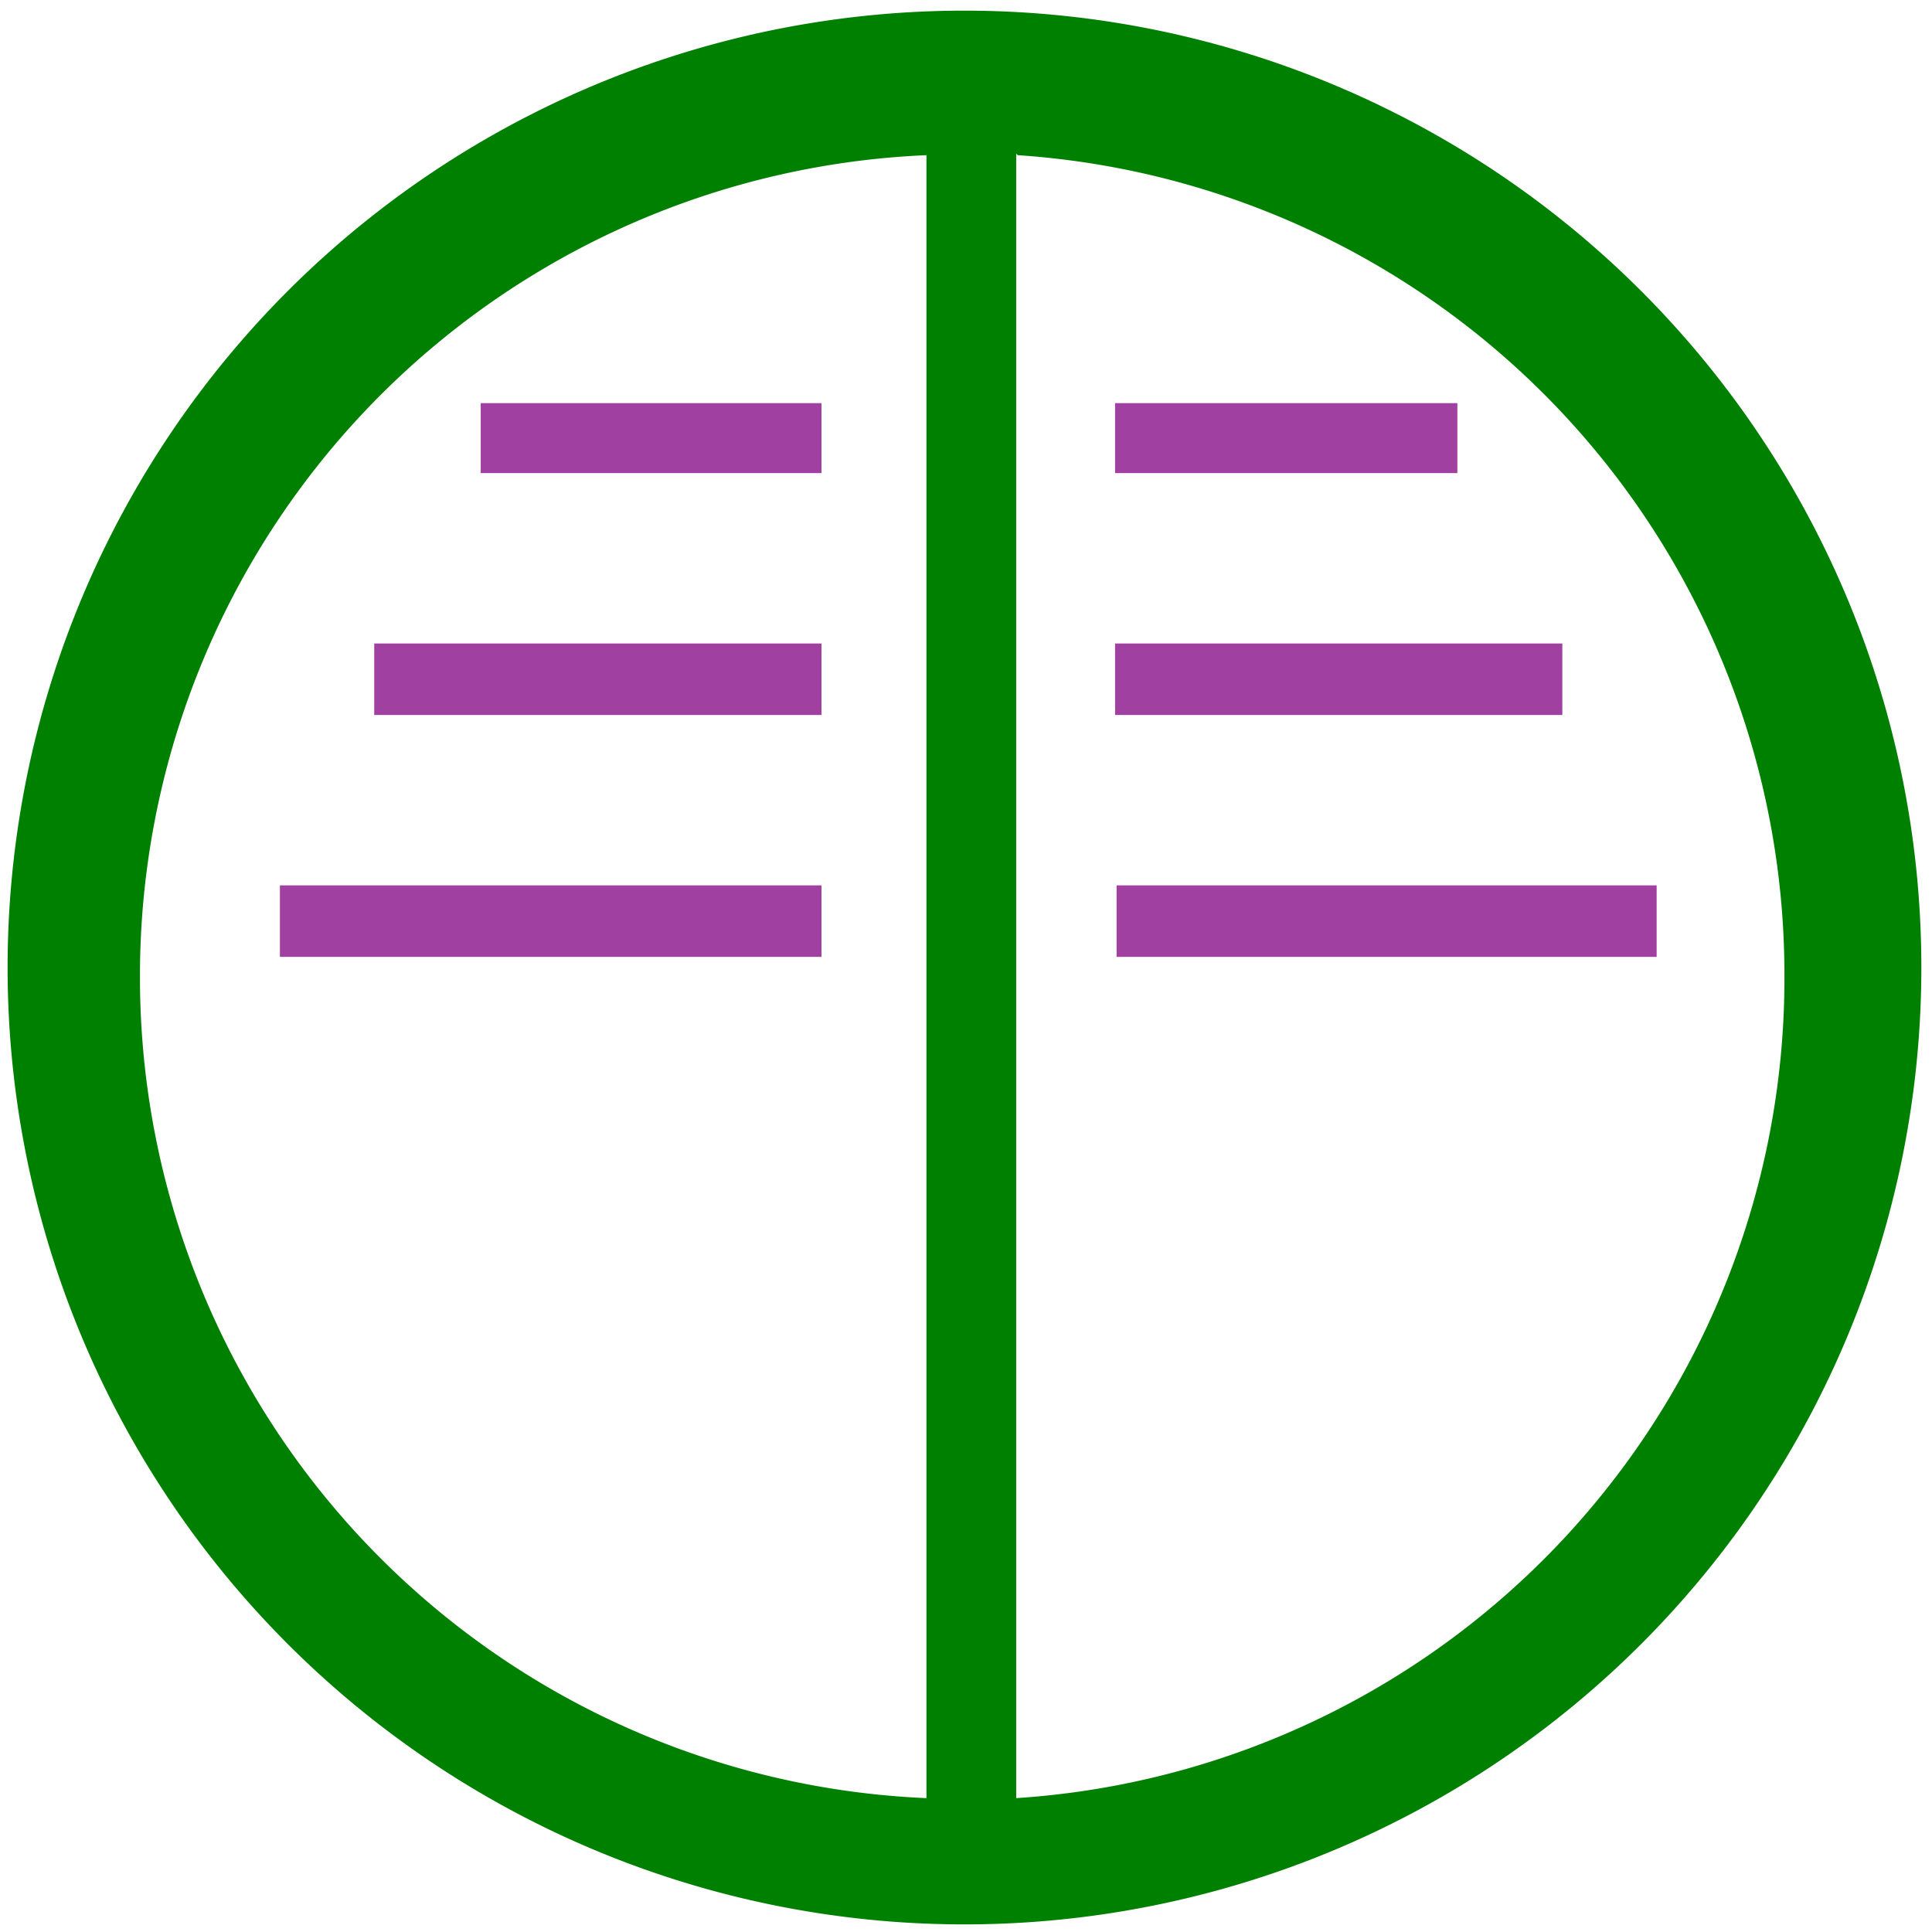 <svg xmlns="http://www.w3.org/2000/svg" width="48" height="48" viewBox="0 0 12.7 12.7"><path d="M6.34.07a6.29 6.29 0 0 0-6.29 6.3 6.29 6.29 0 0 0 6.3 6.28 6.29 6.29 0 0 0 6.28-6.29A6.29 6.29 0 0 0 6.34.07zm-.25.95v10.8a5.4 5.4 0 0 1-5.17-5.4 5.4 5.4 0 0 1 5.17-5.4zm.6 0a5.4 5.4 0 0 1 5.04 5.4 5.4 5.4 0 0 1-5.05 5.4V1.01z" fill="green"/><path d="M3.16 2.65v.46H5.4v-.46H3.16zm4.17 0v.46h2.25v-.46H7.33zM2.46 4.23v.47H5.4v-.47H2.46zm4.87 0v.47h2.94v-.47H7.33zM1.84 5.82v.47H5.4v-.47H1.84zm5.5 0v.47h3.55v-.47H7.33z" fill="purple" opacity=".75"/></svg>